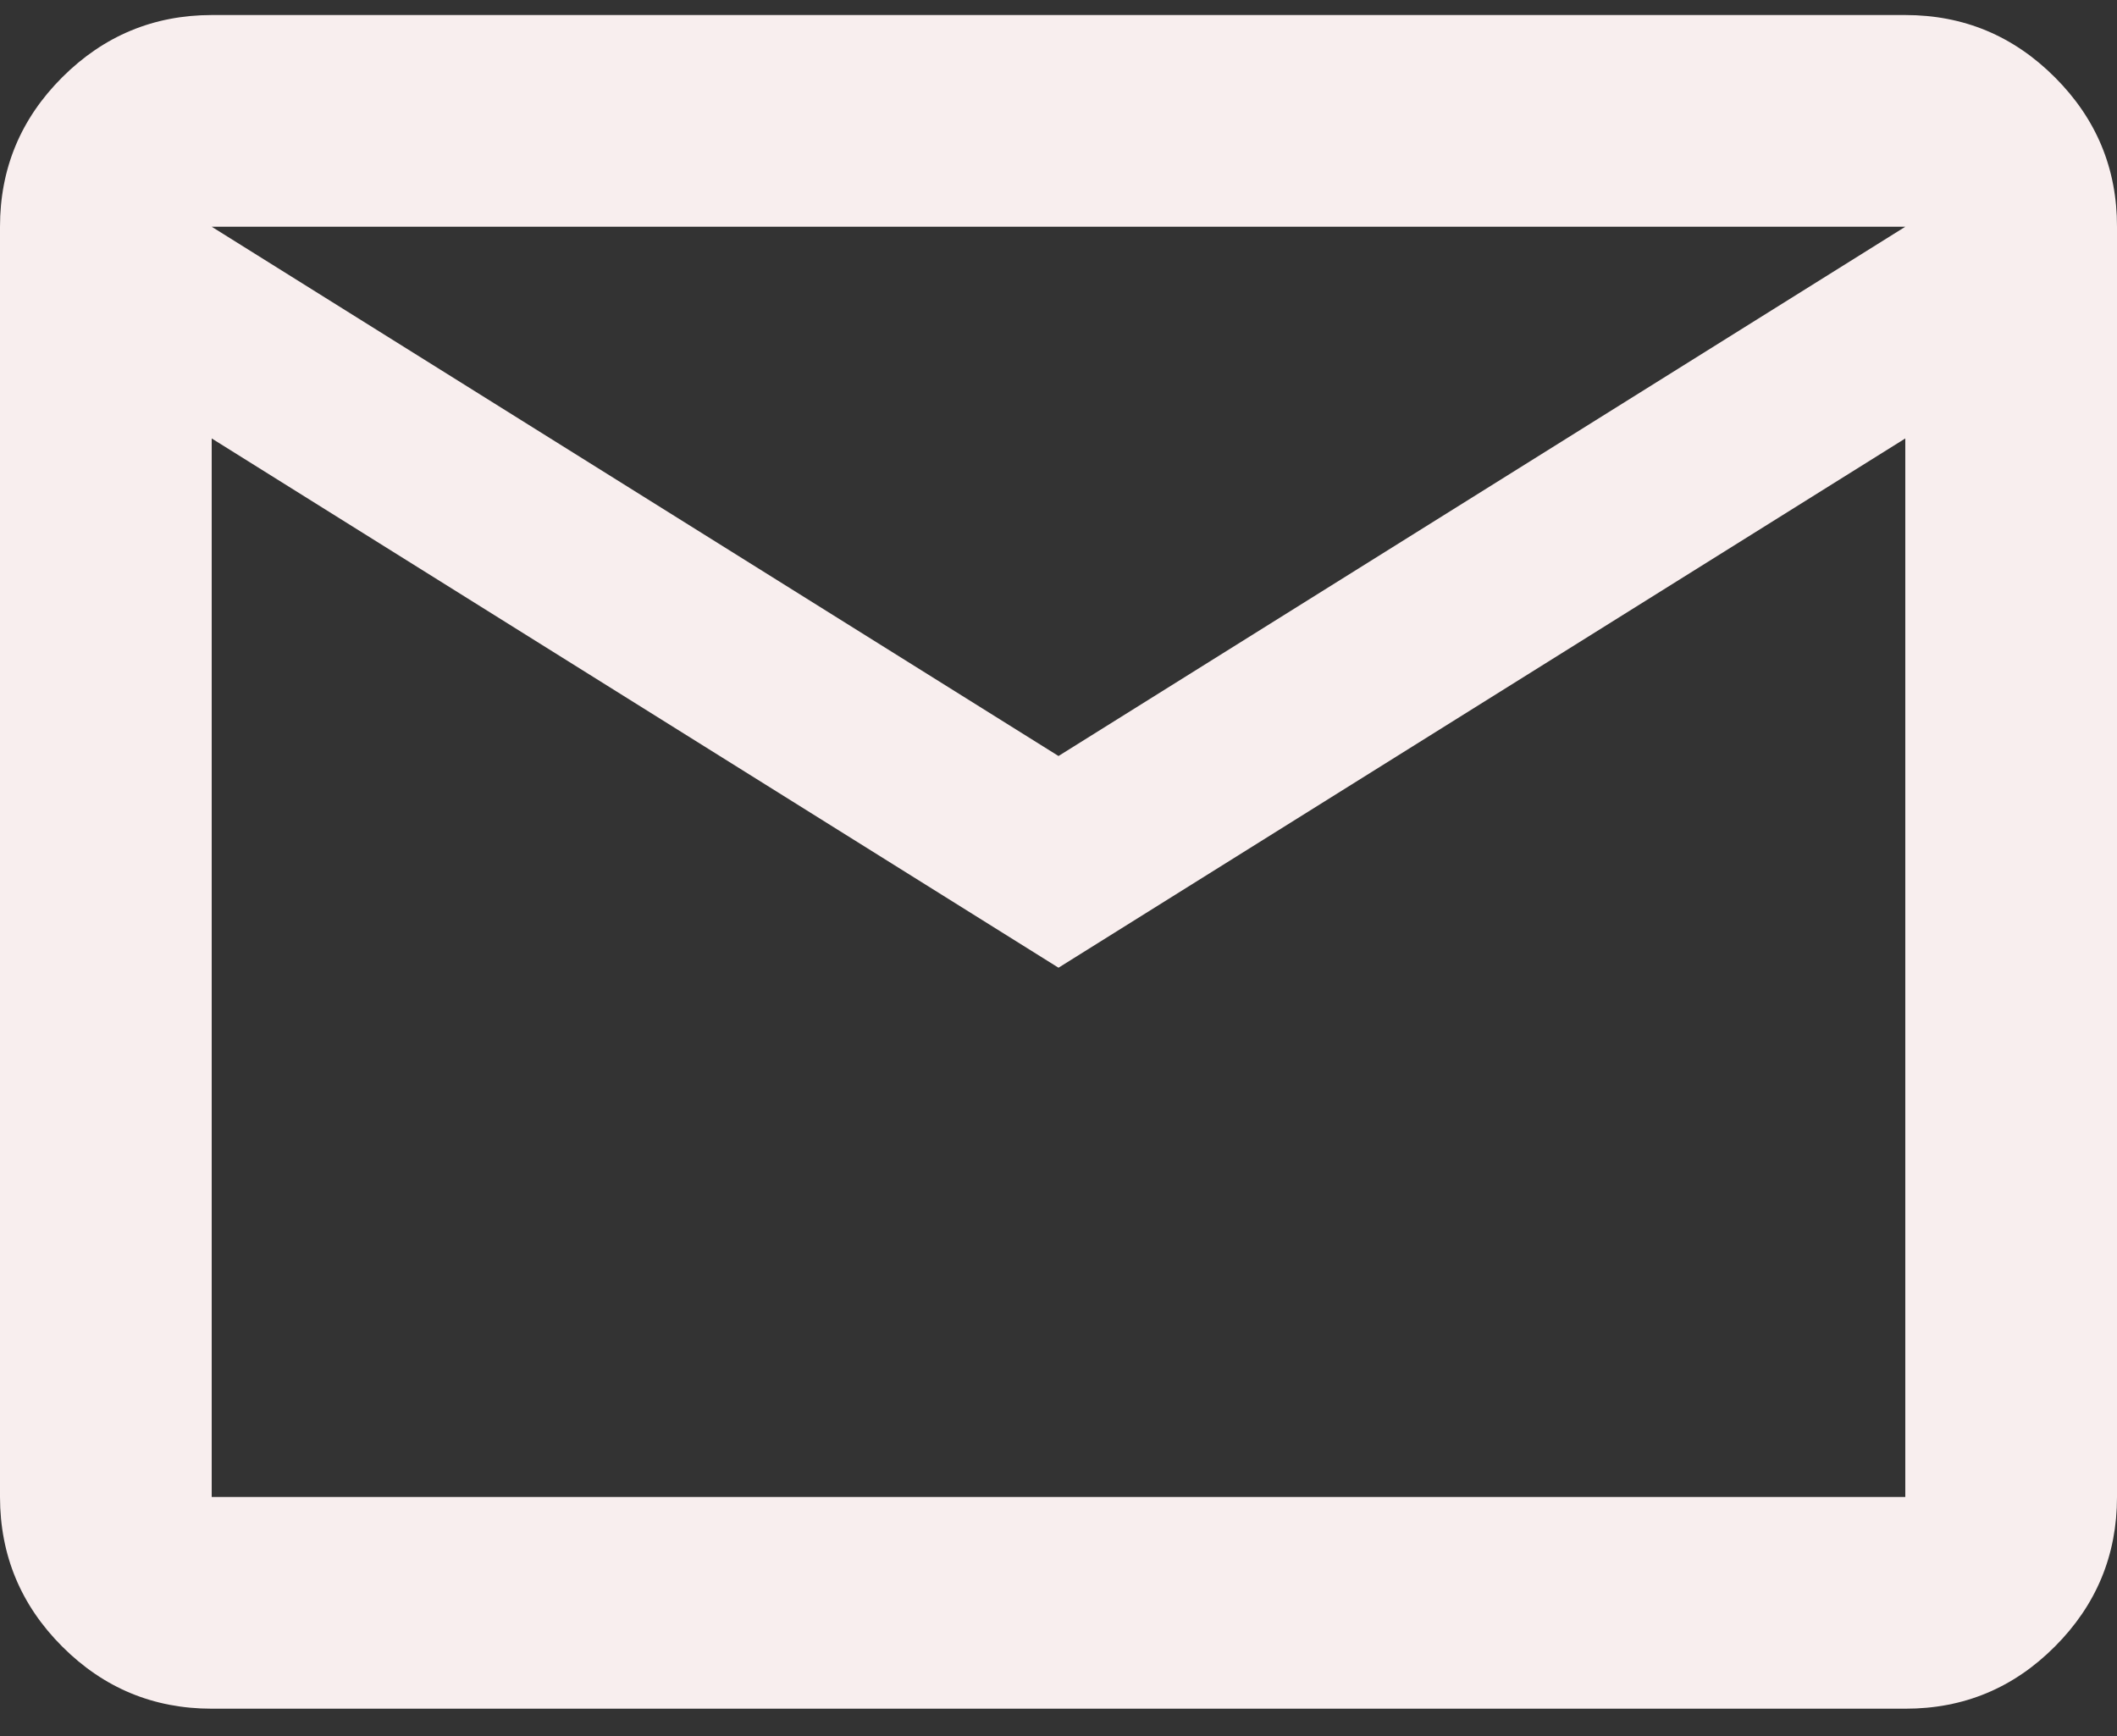 <svg width="50" height="41" viewBox="0 0 50 41" fill="none" xmlns="http://www.w3.org/2000/svg">
<rect x="0" y="0" width="50" height="41" fill="#333333" stroke="none"/>
<path d="M5 40.355C3.625 40.355 2.448 39.866 1.47 38.888C0.492 37.91 0.002 36.732 0 35.355V5.355C0 3.98 0.49 2.804 1.47 1.825C2.45 0.847 3.627 0.357 5 0.355H45C46.375 0.355 47.553 0.845 48.532 1.825C49.513 2.805 50.002 3.982 50 5.355V35.355C50 36.73 49.511 37.908 48.532 38.888C47.554 39.868 46.377 40.357 45 40.355H5ZM25 22.855L5 10.355V35.355H45V10.355L25 22.855ZM25 17.855L45 5.355H5L25 17.855ZM5 10.355V5.355V35.355V10.355Z" fill="#F8EEEE"/>
</svg>
